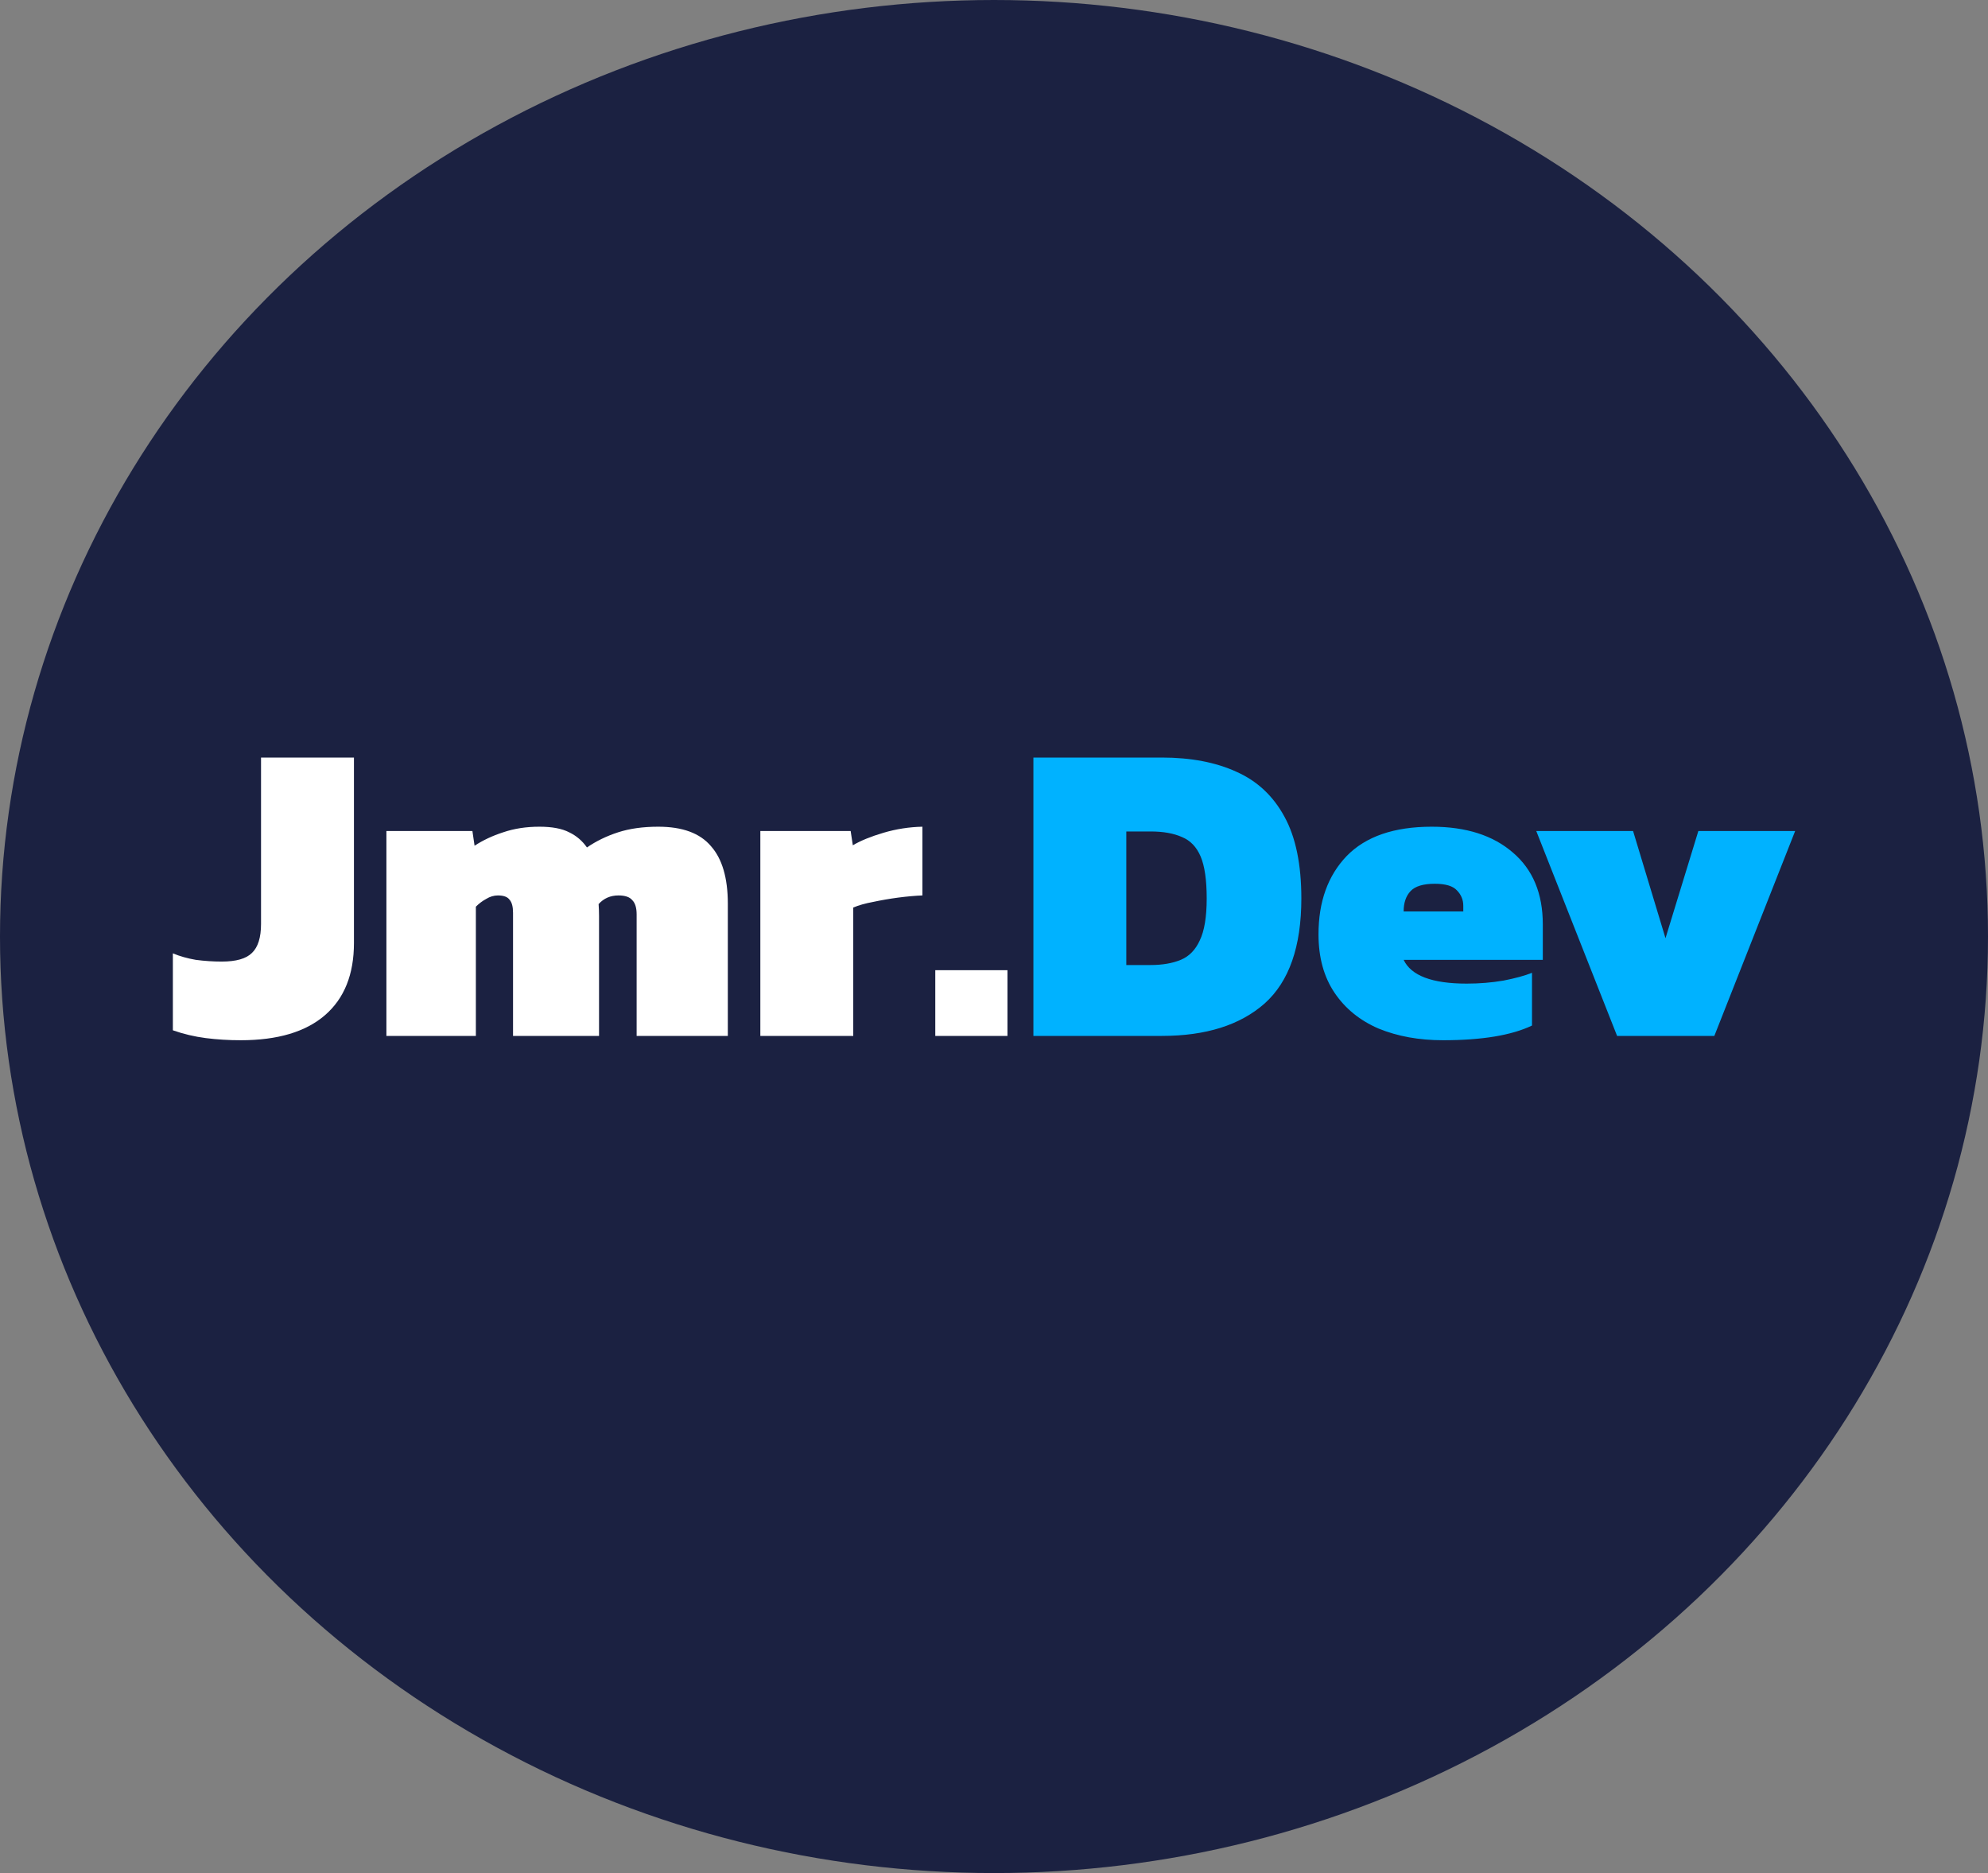 <svg width="138" height="130" viewBox="0 0 138 130" fill="none" xmlns="http://www.w3.org/2000/svg">
<rect x="0" y="0" width="138" height="130" fill="#808080" stroke="none"/>
<ellipse cx="69" cy="65" rx="69" ry="65" fill="#1B2141"/>
<path d="M16.71 72.198C15.87 72.198 15.06 72.148 14.28 72.048C13.5 71.948 12.74 71.768 12 71.508V66.168C12.48 66.368 13.01 66.518 13.59 66.618C14.19 66.698 14.79 66.738 15.39 66.738C16.39 66.738 17.09 66.538 17.49 66.138C17.91 65.738 18.12 65.068 18.12 64.128V52.578H24.57V65.448C24.57 67.628 23.9 69.298 22.56 70.458C21.22 71.618 19.27 72.198 16.71 72.198ZM26.823 71.898V57.678H32.793L32.943 58.698C33.523 58.318 34.183 58.008 34.923 57.768C35.683 57.508 36.523 57.378 37.443 57.378C38.323 57.378 39.013 57.508 39.513 57.768C40.013 58.008 40.423 58.358 40.743 58.818C41.383 58.378 42.103 58.028 42.903 57.768C43.703 57.508 44.633 57.378 45.693 57.378C47.373 57.378 48.593 57.828 49.353 58.728C50.133 59.608 50.523 60.938 50.523 62.718V71.898H44.193V63.468C44.193 63.008 44.093 62.678 43.893 62.478C43.713 62.258 43.393 62.148 42.933 62.148C42.373 62.148 41.913 62.348 41.553 62.748C41.573 63.028 41.583 63.298 41.583 63.558C41.583 63.818 41.583 64.098 41.583 64.398V71.898H35.613V63.348C35.613 62.928 35.533 62.628 35.373 62.448C35.233 62.248 34.963 62.148 34.563 62.148C34.283 62.148 34.013 62.228 33.753 62.388C33.493 62.528 33.253 62.708 33.033 62.928V71.898H26.823ZM52.78 71.898V57.678H59.05L59.2 58.668C59.74 58.348 60.45 58.058 61.33 57.798C62.21 57.538 63.11 57.398 64.03 57.378V62.148C63.53 62.168 62.97 62.218 62.35 62.298C61.75 62.378 61.17 62.478 60.61 62.598C60.07 62.698 59.61 62.828 59.23 62.988V71.898H52.78ZM64.924 71.898V67.338H69.934V71.898H64.924Z" fill="white"/>
<path d="M71.735 71.898V52.578H80.645C82.665 52.578 84.395 52.908 85.835 53.568C87.275 54.208 88.385 55.248 89.165 56.688C89.945 58.108 90.335 59.998 90.335 62.358C90.335 65.698 89.485 68.128 87.785 69.648C86.085 71.148 83.705 71.898 80.645 71.898H71.735ZM78.185 66.978H79.865C80.685 66.978 81.385 66.858 81.965 66.618C82.545 66.378 82.985 65.928 83.285 65.268C83.605 64.608 83.765 63.638 83.765 62.358C83.765 61.078 83.625 60.108 83.345 59.448C83.065 58.788 82.635 58.338 82.055 58.098C81.475 57.838 80.745 57.708 79.865 57.708H78.185V66.978ZM100.166 72.198C98.506 72.198 97.016 71.928 95.696 71.388C94.396 70.828 93.376 69.998 92.636 68.898C91.896 67.798 91.526 66.448 91.526 64.848C91.526 62.588 92.176 60.778 93.476 59.418C94.796 58.058 96.766 57.378 99.386 57.378C101.766 57.378 103.646 57.978 105.026 59.178C106.406 60.358 107.096 62.018 107.096 64.158V66.618H97.436C97.956 67.718 99.416 68.268 101.816 68.268C102.696 68.268 103.546 68.198 104.366 68.058C105.186 67.898 105.846 67.718 106.346 67.518V71.178C104.926 71.858 102.866 72.198 100.166 72.198ZM97.436 63.258H101.576V62.868C101.576 62.448 101.426 62.088 101.126 61.788C100.846 61.488 100.336 61.338 99.596 61.338C98.796 61.338 98.236 61.508 97.916 61.848C97.596 62.188 97.436 62.658 97.436 63.258ZM112.253 71.898L106.643 57.678H113.363L115.613 65.118L117.893 57.678H124.613L119.003 71.898H112.253Z" fill="#00B2FF"/>
</svg>
